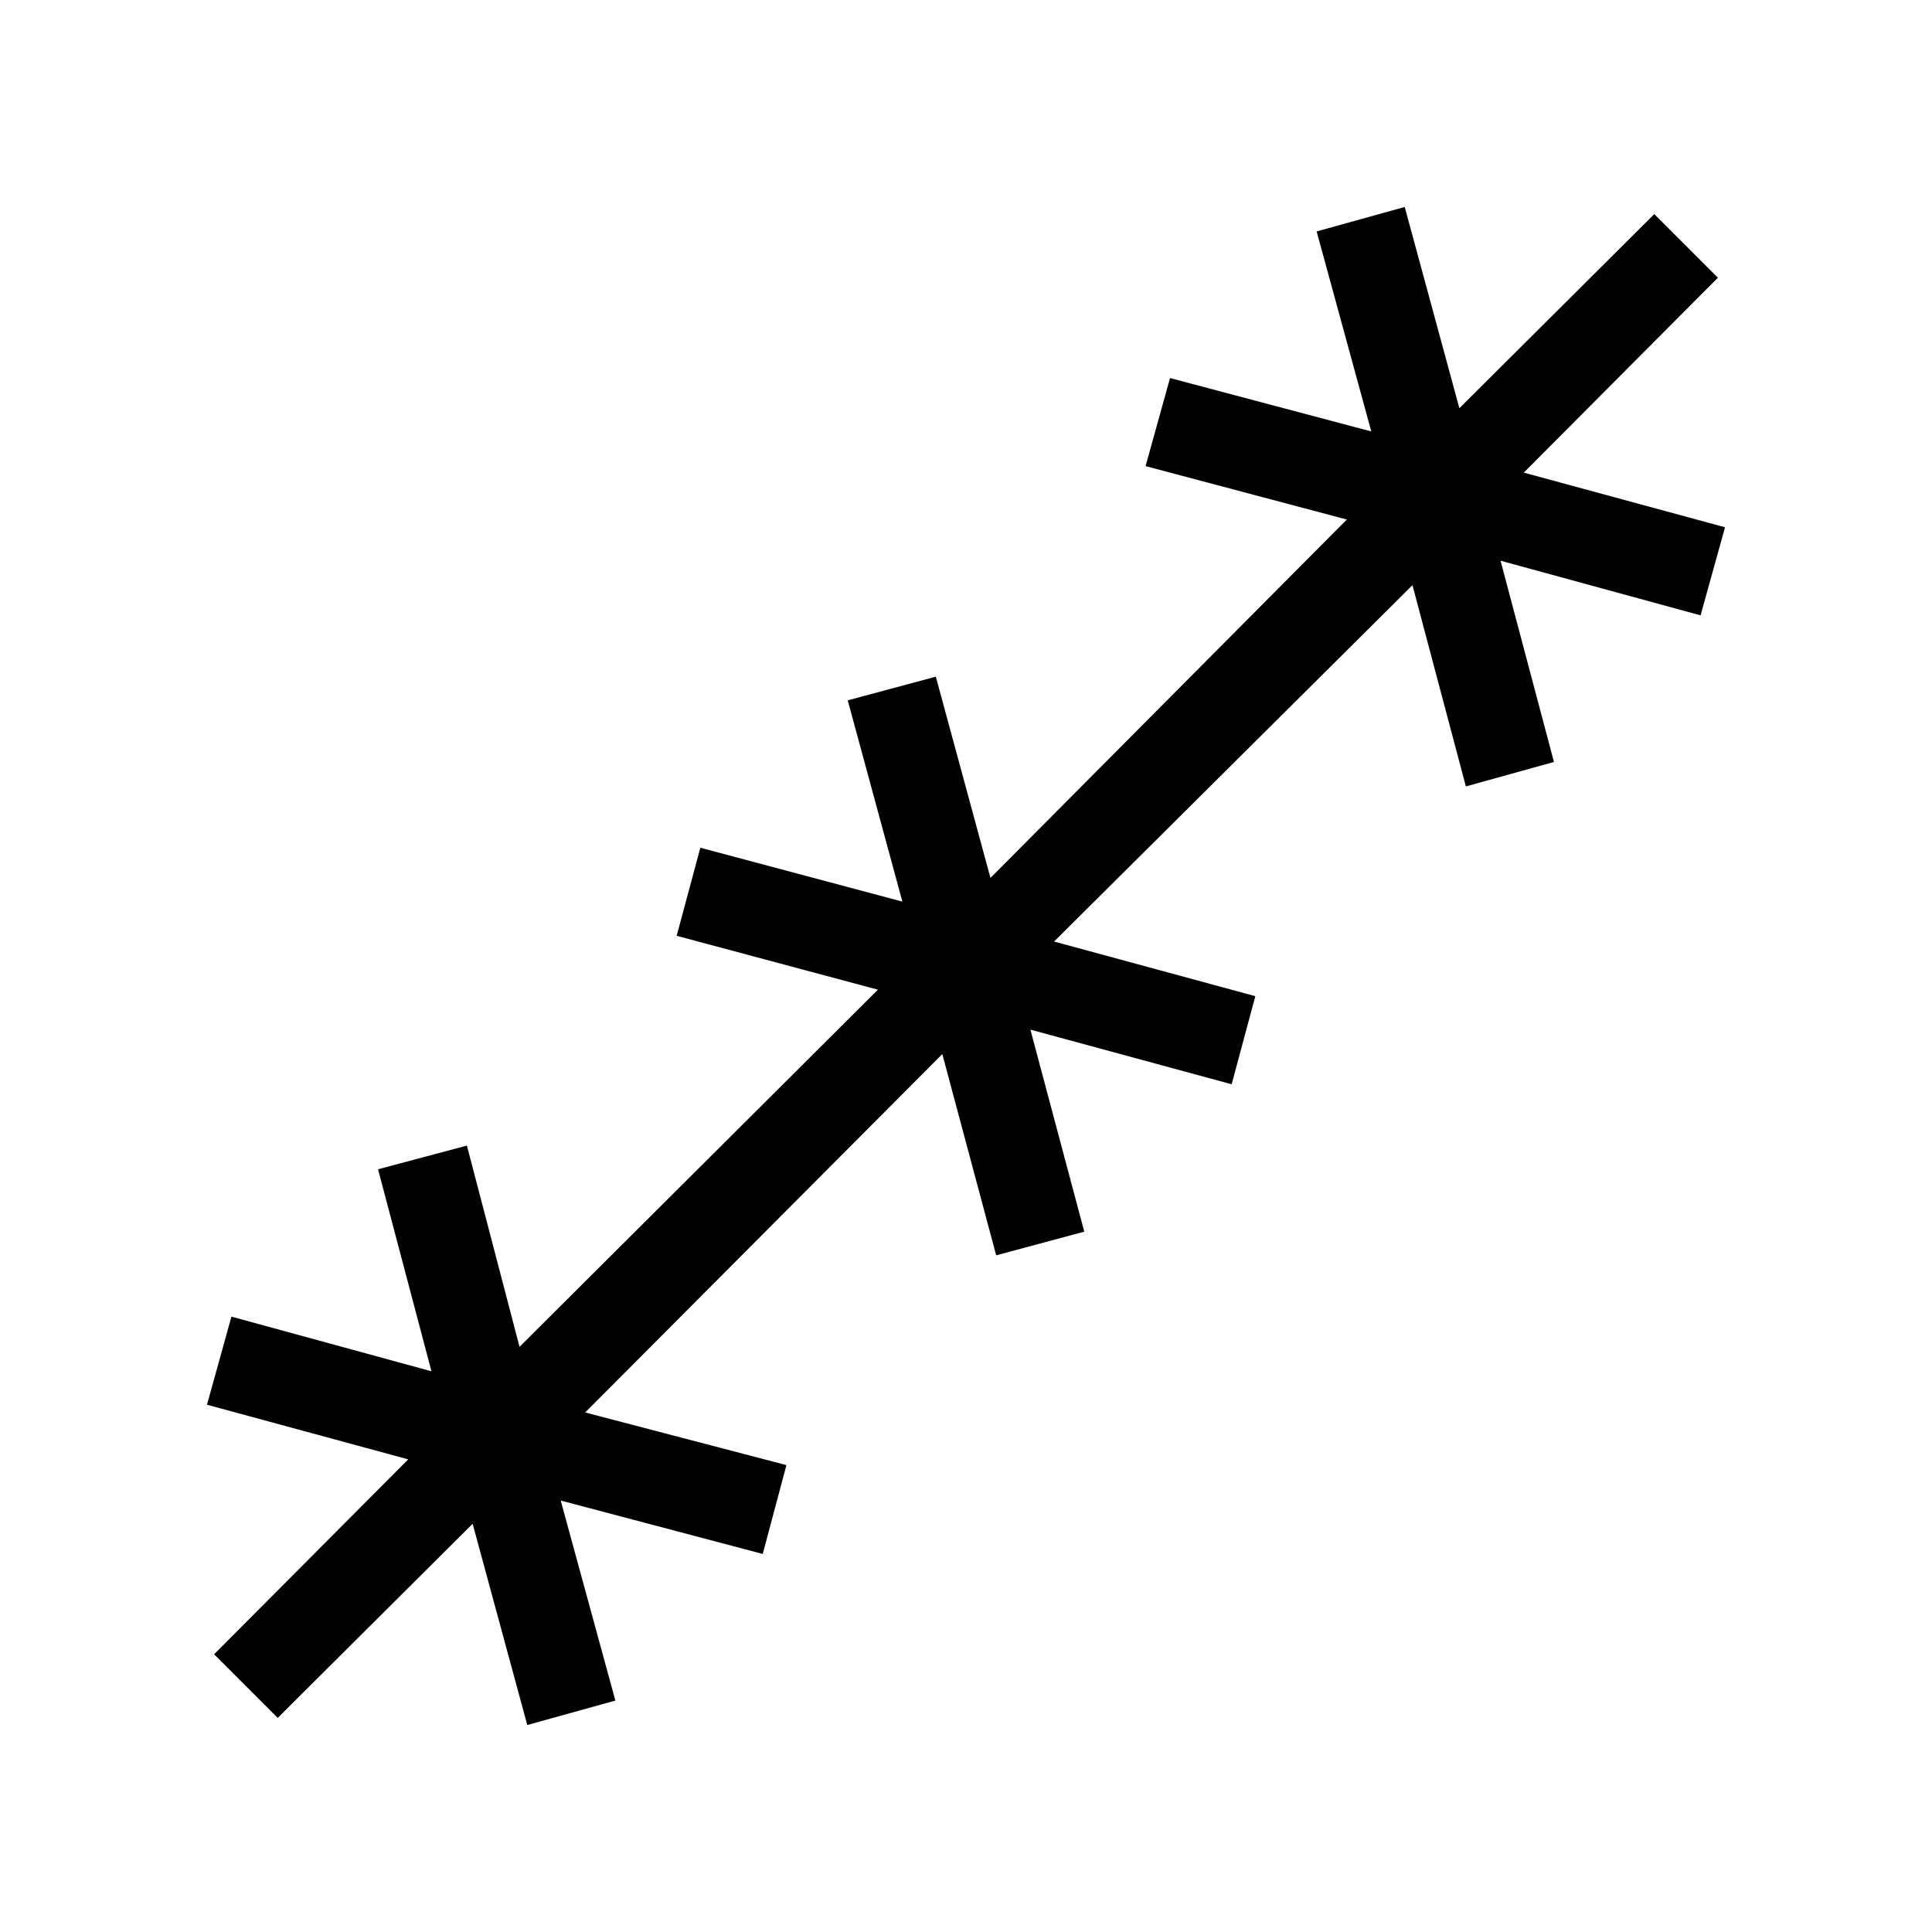 <svg xmlns="http://www.w3.org/2000/svg" width="48" height="48" viewBox="0 96 960 960"><path d="m138.001 949.614-31.615-31.615 96.462-96.846-100-27.154 12.153-43.768 99.385 27.154L187.848 677 232 665.231l26.154 100 178.078-177.462L336.231 561 348 517.231l100.385 26.77L421.231 444 465 432.231l27.154 100.001 177.077-178.078-100-26.538 12.153-43.768 100.001 26.538-27.154-99.385 43.768-12.153 27.154 100 96.846-96.462 31.615 31.615-96.462 96.846 100 27.154-12.153 43.768-99.385-27.154 26.538 100.001-43.768 12.153-26.538-100-178.078 177.077L623.769 591 612 634.769l-100.001-27.154L538.769 708 495 719.769l-26.769-100.001-177.462 178.078 100 26.154L379 868.152l-100.385-26.538 27.154 99.385-43.768 12.153-27.154-100-96.846 96.462Z"/></svg>
